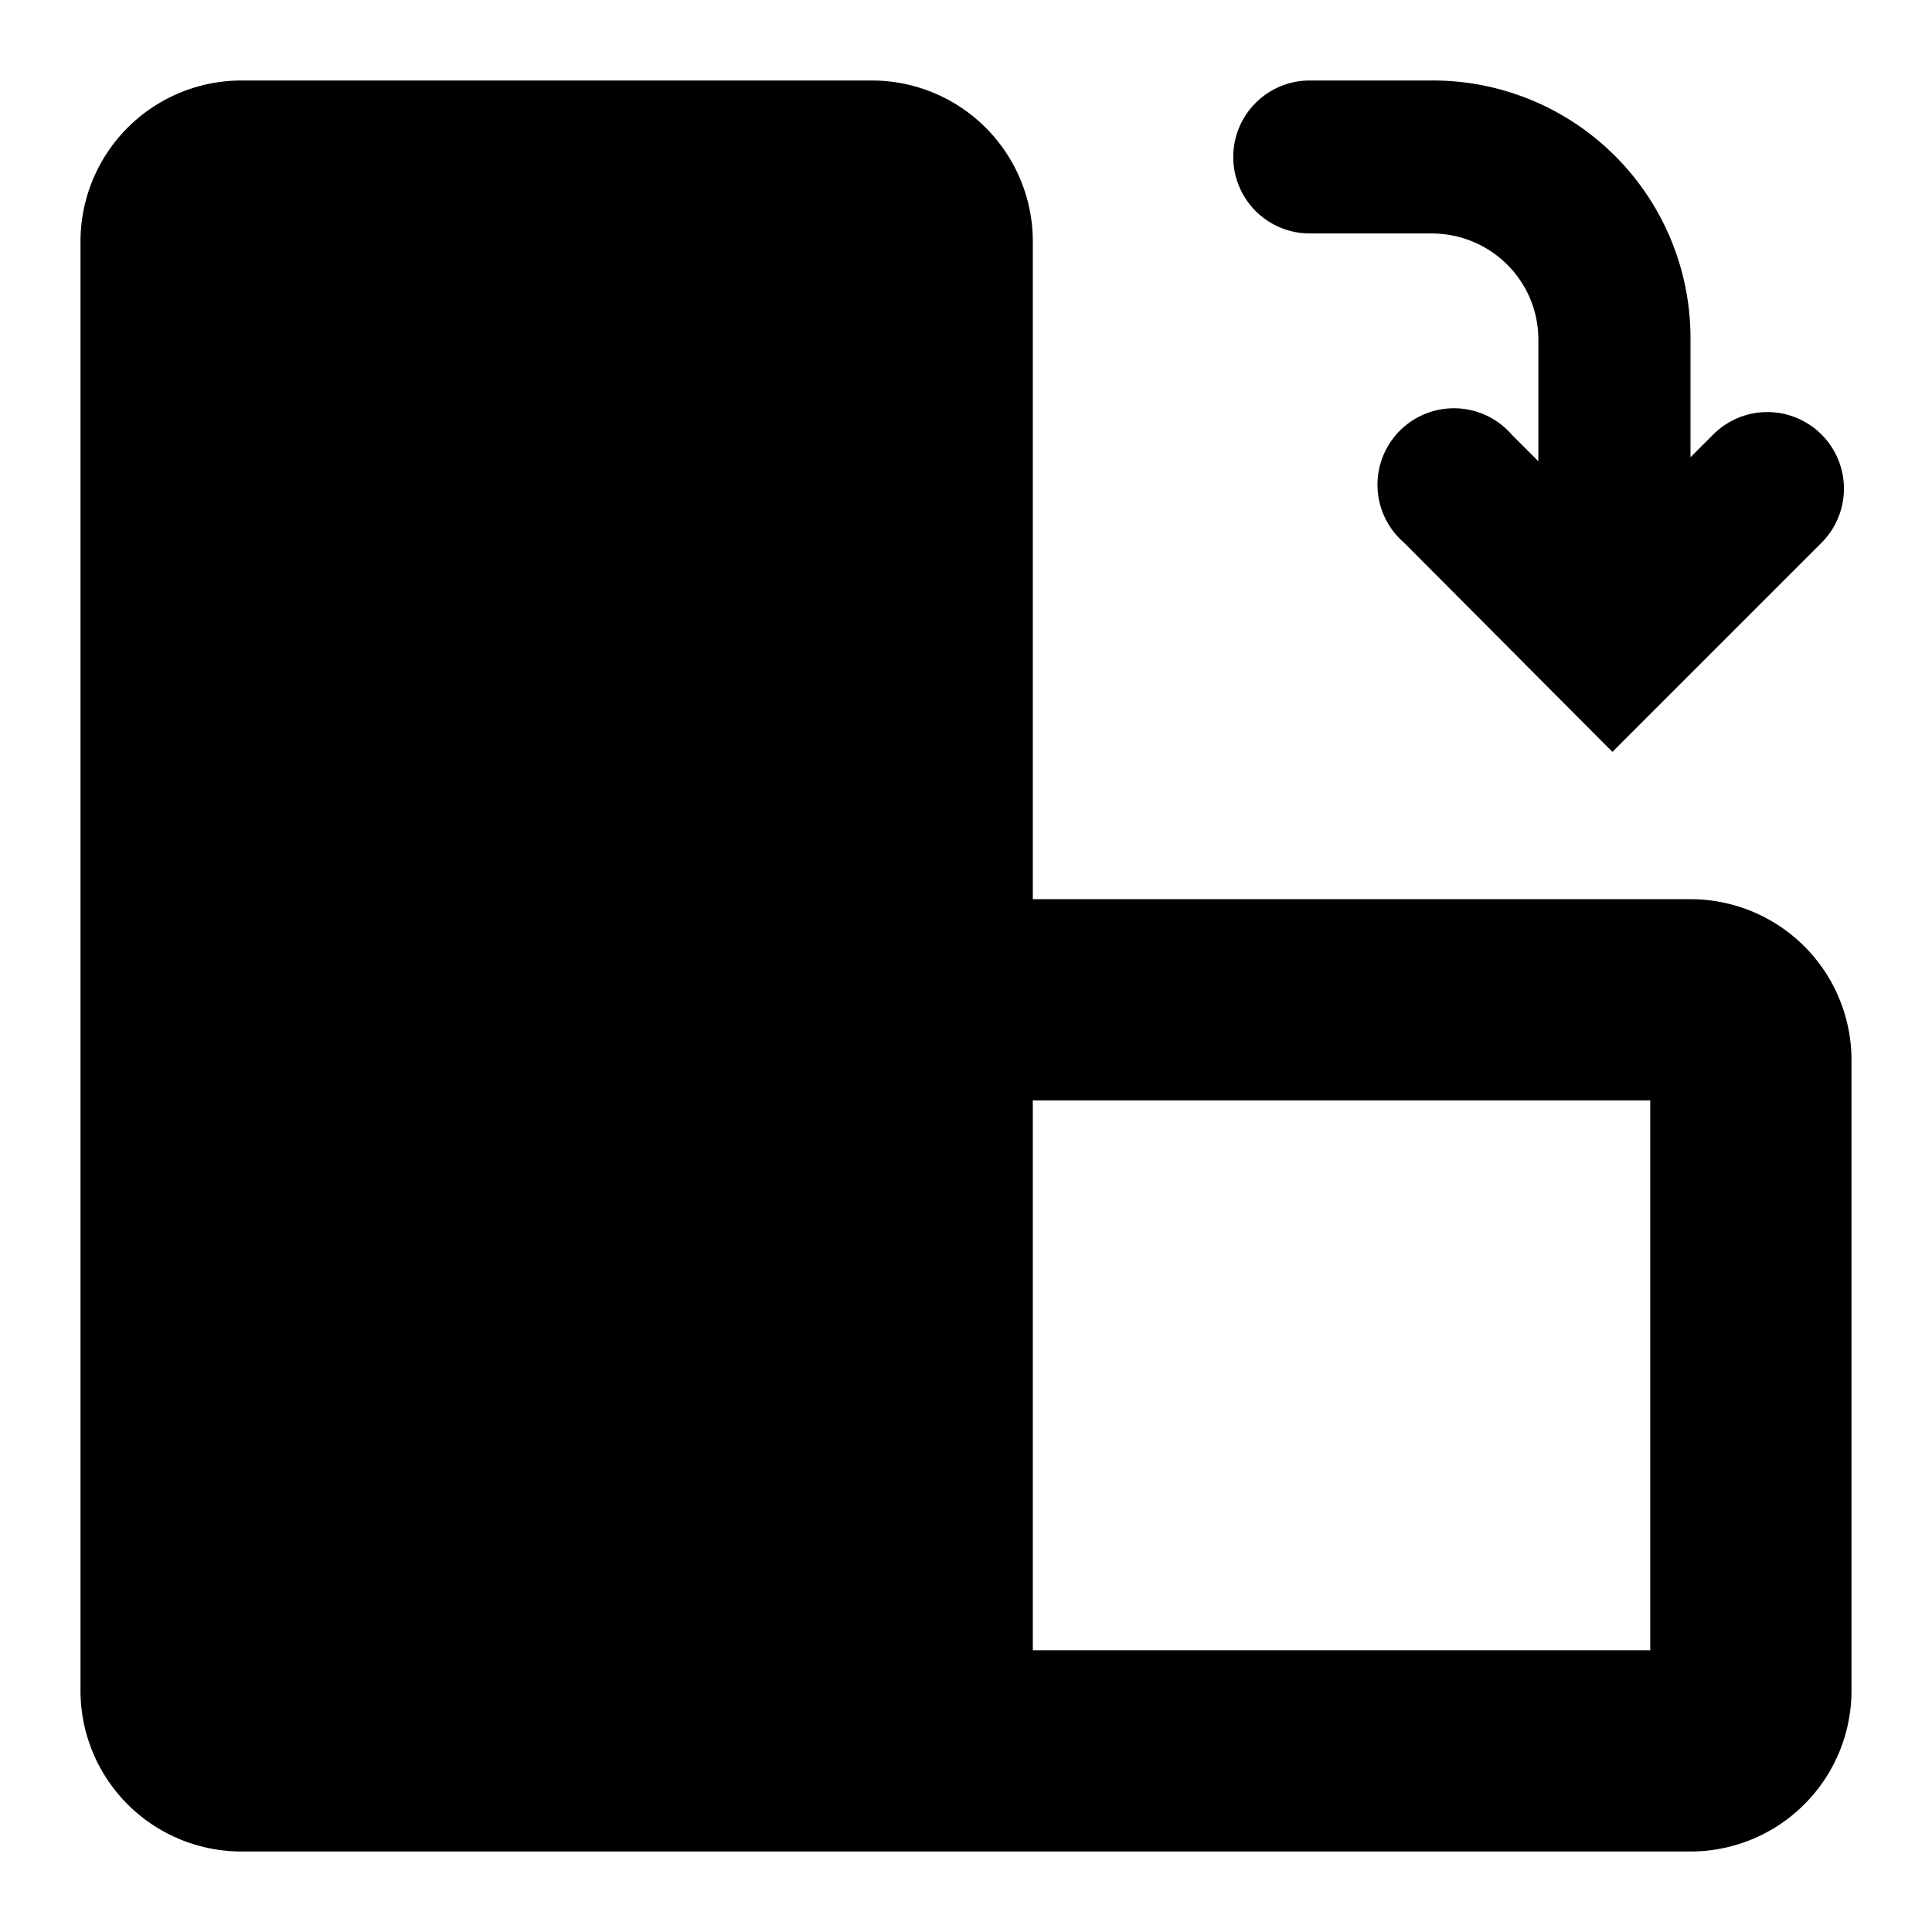 <svg xmlns="http://www.w3.org/2000/svg" width="24" height="24"><path d="M3 1a2 2 0 0 0-2 2v18a2 2 0 0 0 .04.4A2 2 0 0 0 3 23h18a2 2 0 0 0 2-2v-7.83a2 2 0 0 0-2-2h-8.17V3a2 2 0 0 0-2-2zm9.83 19.5v-6.83h7.67v6.83zm3.44-17.6h1.51c.74 0 1.33.59 1.33 1.32v1.51l-.33-.33a.95.95 0 1 0-1.34 1.34l2.59 2.6 2.6-2.6a.95.95 0 0 0-1.35-1.34l-.28.28V4.22A3.2 3.2 0 0 0 17.78 1h-1.51a.95.95 0 0 0 0 1.9"/></svg>
